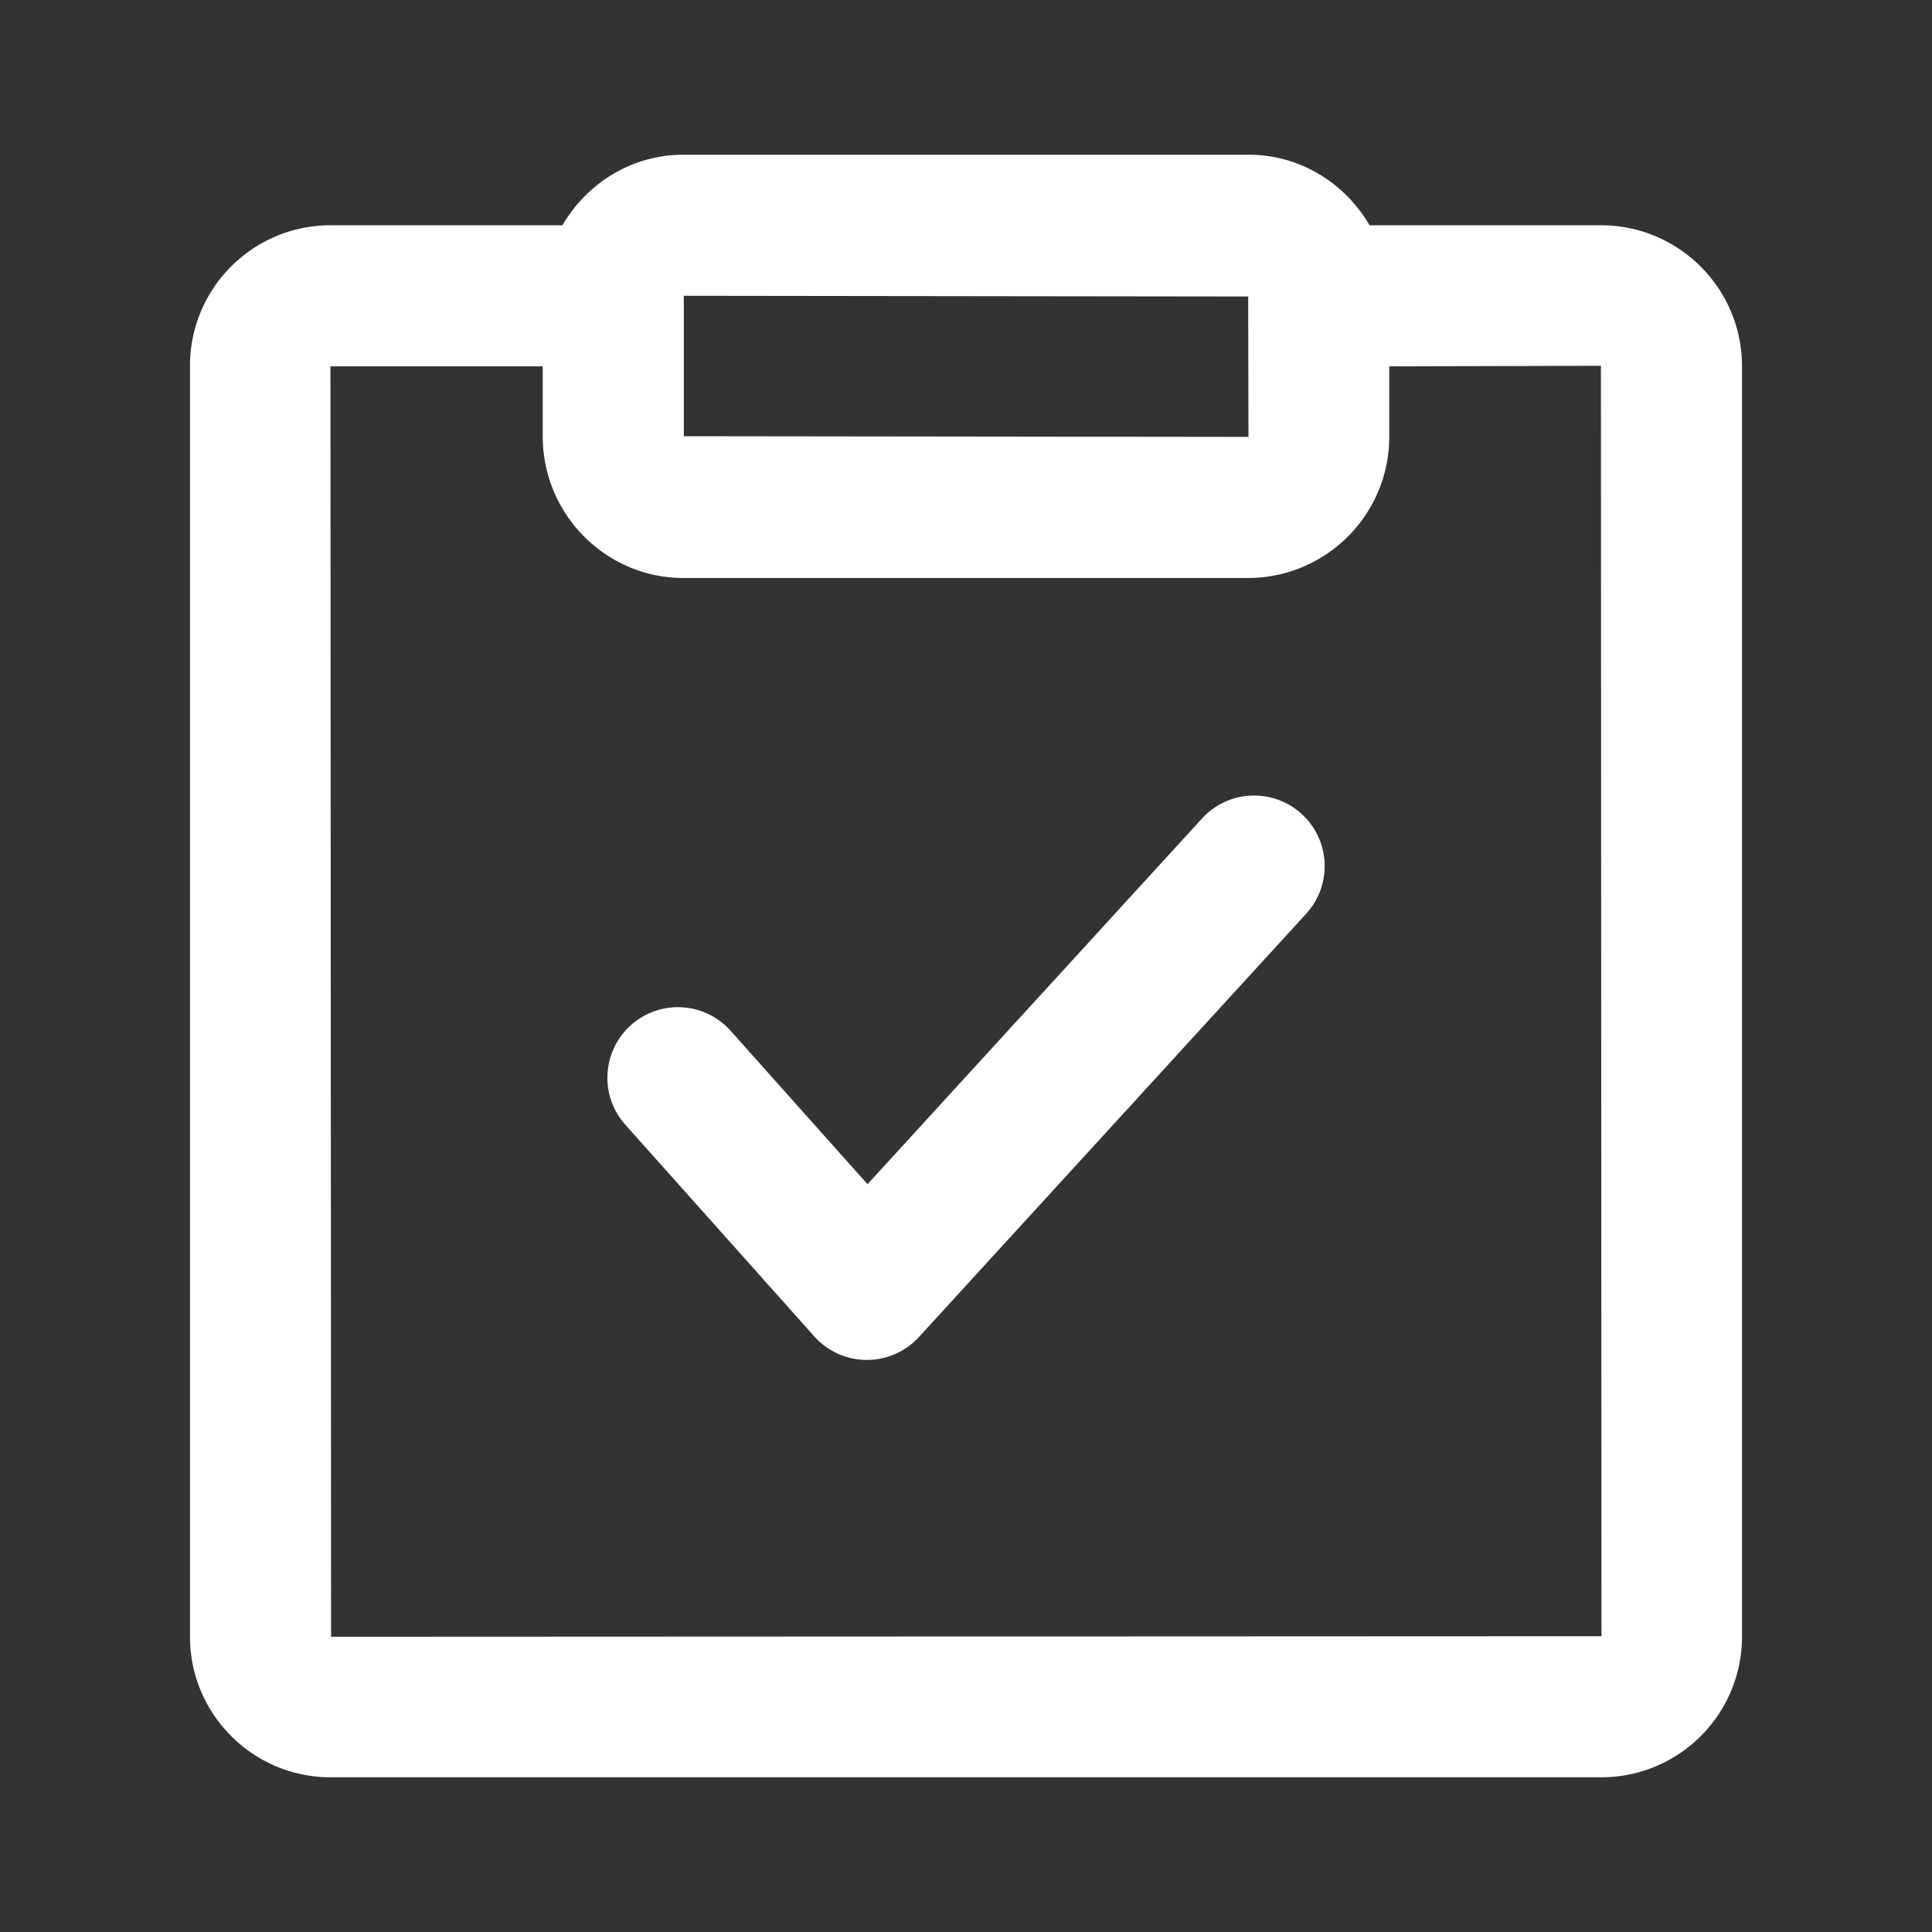 <?xml version="1.0" standalone="no"?><!DOCTYPE svg PUBLIC "-//W3C//DTD SVG 1.1//EN" "http://www.w3.org/Graphics/SVG/1.1/DTD/svg11.dtd"><svg class="icon" width="200px" height="200.00px" viewBox="0 0 1024 1024" version="1.1" xmlns="http://www.w3.org/2000/svg"><rect x="0" y="0" width="1024" height="1024" fill="#333333" stroke="none"/><path d="M175.478 867.516l-0.336-673.34h112.511v37.017c0 41.427 33.462 75.158 74.634 75.158h299.428c41.347-0.188 74.736-33.811 74.632-75.158v-37.017l112.175-0.302 0.297 673.346-673.341 0.296z m486.088-710.358l0.149 74.404-299.28-0.37v-74.035l-0.148-0.377 299.279 0.378z m186.767-37.764H725.877C712.944 97.142 689.164 82 661.715 82H362.287c-27.443 0-51.19 15.108-64.164 37.394H175.142c-41.114 0.039-74.422 33.364-74.445 74.479v673.643c0 41.056 33.429 74.484 74.484 74.484h673.637c41.114-0.063 74.422-33.378 74.484-74.484V193.873c-0.164-41.256-33.713-74.588-74.969-74.479zM637.112 433.815L459.803 627.652l-72.578-81.326c-13.75-15.409-37.388-16.744-52.793-2.994-15.409 13.756-16.746 37.393-2.994 52.798l100.135 112.175a37.398 37.398 0 0 0 27.667 12.49h0.228c10.47 0 20.488-4.417 27.591-12.154l205.243-224.349c13.938-15.24 12.882-38.894-2.356-52.833-15.241-13.938-38.895-12.882-52.834 2.356" fill="#ffffff" /></svg>